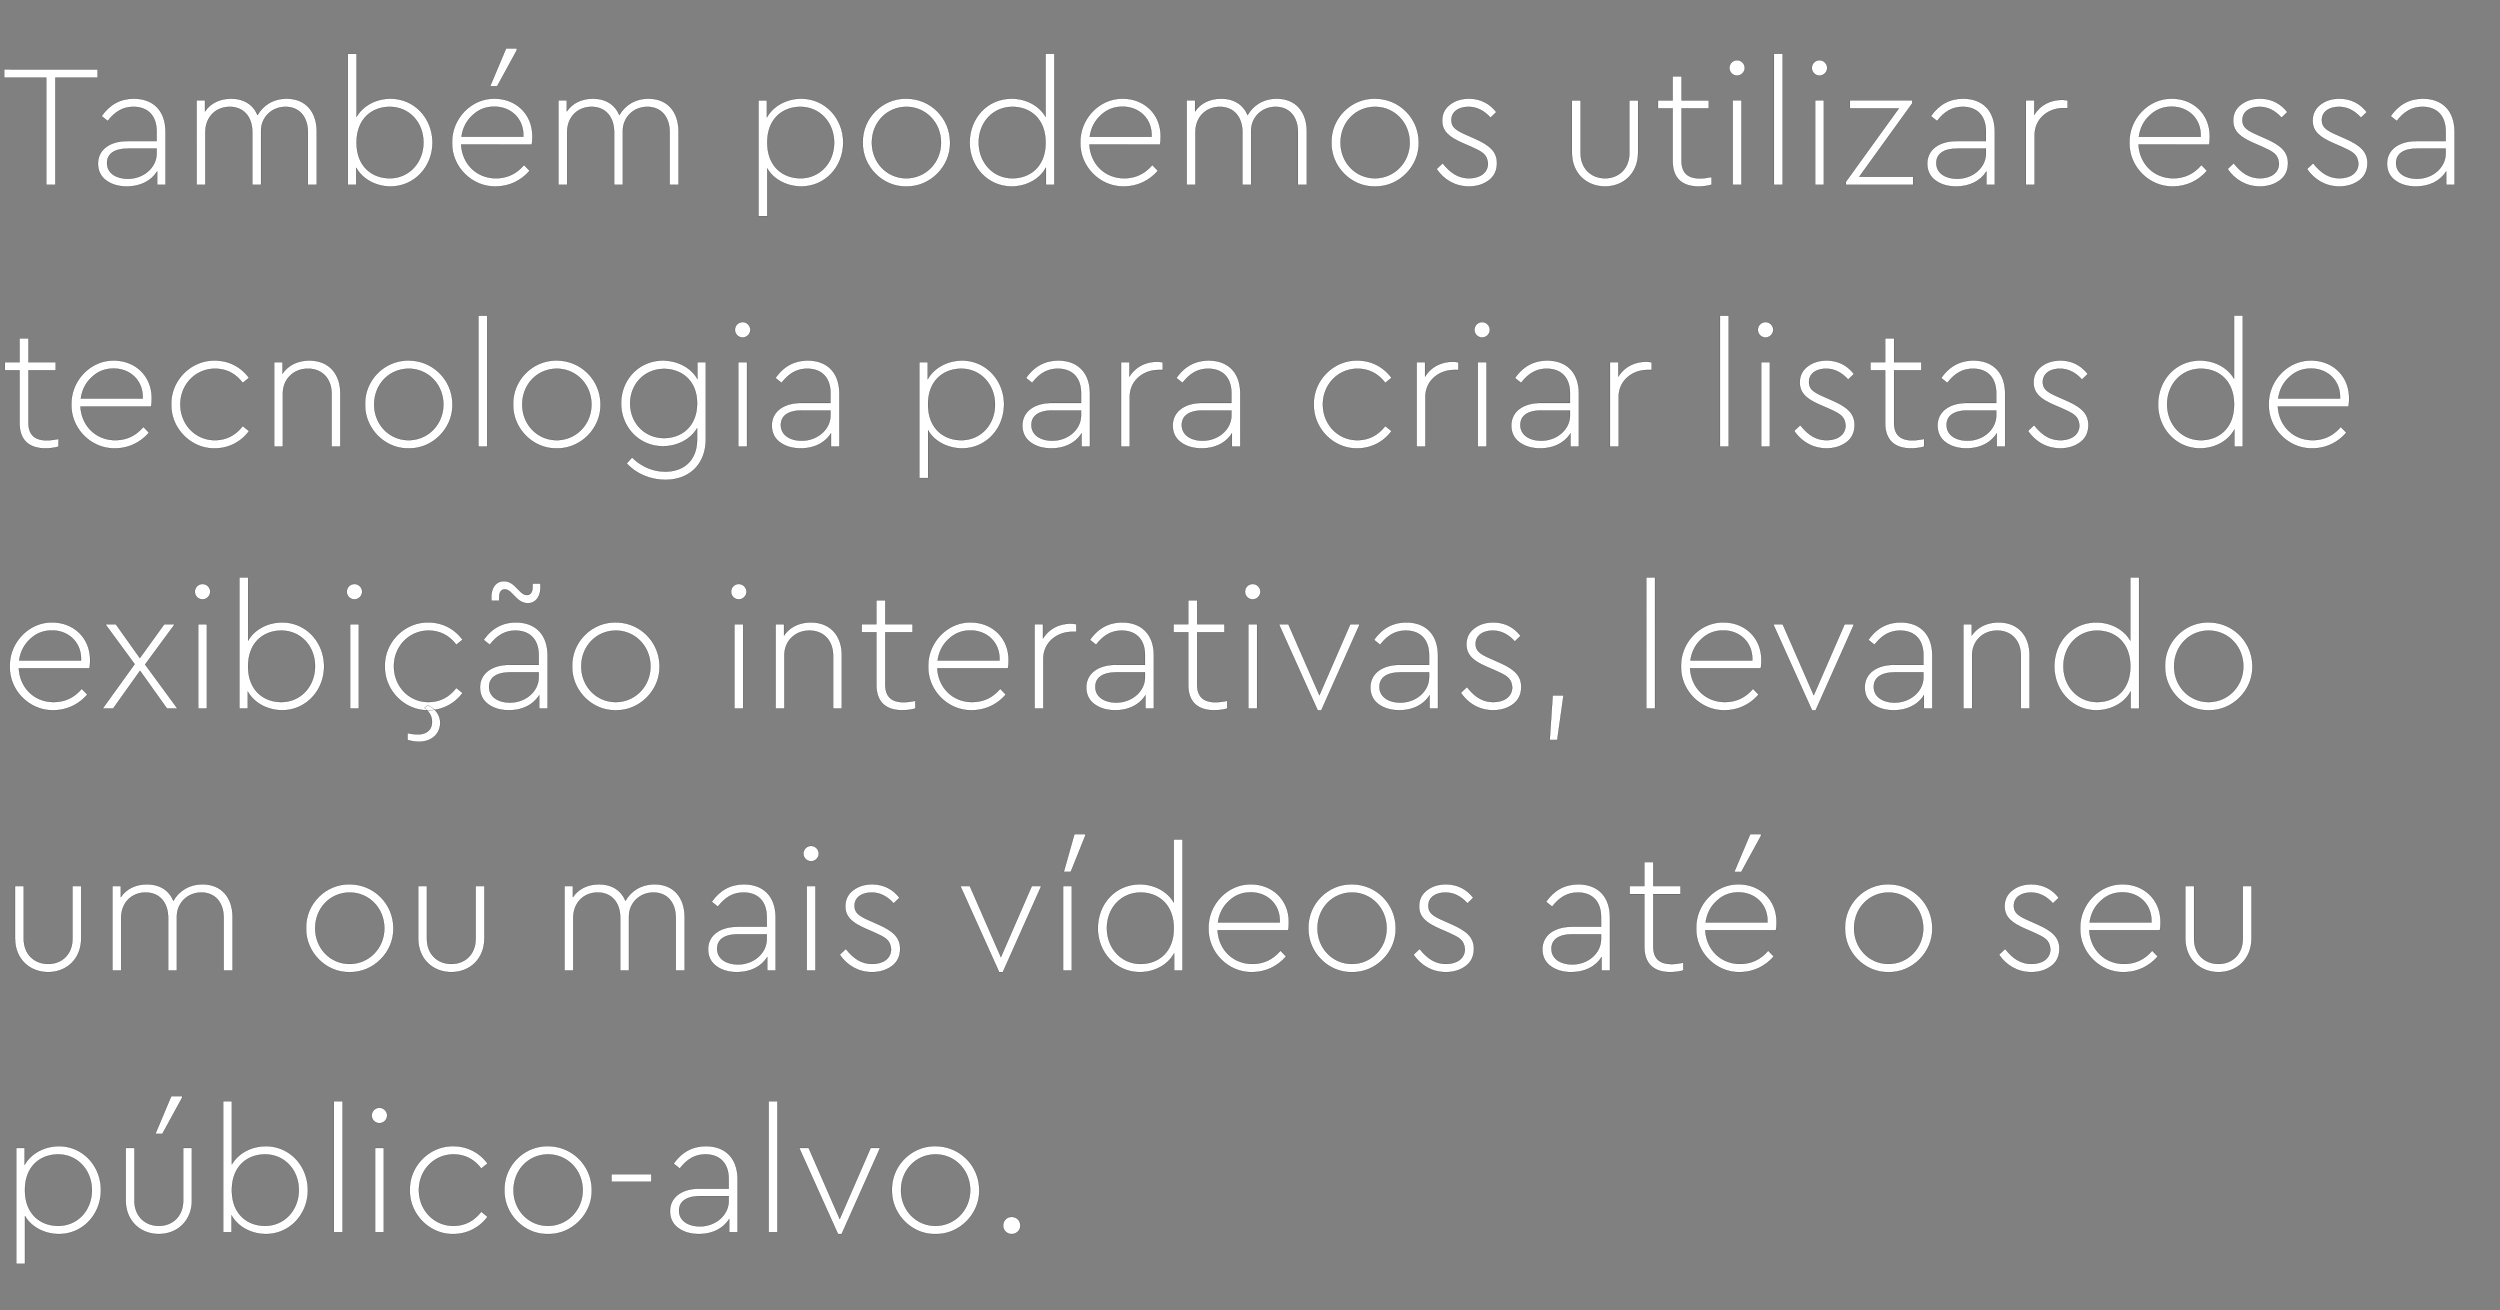 <svg width="375.823" height="197" viewBox="0 0 375.823 197" xmlns="http://www.w3.org/2000/svg"><rect x="0" y="0" width="375.823" height="197" fill="#808080" stroke="none"/><g fill="#fff" stroke="#000"><path d="M6.956 27.77h1.365V11.679h6.353v-1.234H.63v1.234h6.326zM24.885 19.816c0-3.228-1.89-4.987-4.751-4.987-2.022 0-3.623.866-4.857 2.625l.92.735c1.075-1.392 2.257-2.127 3.858-2.127 2.126 0 3.491 1.287 3.491 3.702v1.444h-4.41c-2.651 0-4.41 1.312-4.41 3.386 0 1.076.42 1.942 1.26 2.546.84.604 1.864.893 3.098.893 1.995 0 3.622-.814 4.541-2.258v1.995h1.26zm-1.339 3.229c0 2.179-1.995 3.833-4.331 3.833-1.706 0-3.124-.814-3.124-2.363 0-1.391 1.103-2.179 3.176-2.179h4.28zM47.617 19.764c0-2.966-1.68-4.935-4.514-4.935-2.022 0-3.544.997-4.384 2.467-.657-1.548-2.022-2.467-3.99-2.467-1.68 0-3.072.682-3.912 1.916v-1.654h-1.26V27.77h1.313v-7.901c0-2.205 1.496-3.806 3.675-3.806 2.1 0 3.386 1.522 3.386 3.806v7.901h1.313v-8.111c0-1.969 1.548-3.596 3.675-3.596 2.1 0 3.36 1.522 3.36 3.806v7.901h1.338v-8.006zM65.021 21.444c0-3.701-2.756-6.615-6.3-6.615-2.178 0-4.147 1.05-5.118 2.73V8.083H52.29V27.77h1.26v-2.546c.945 1.706 2.966 2.809 5.171 2.809 3.544 0 6.3-2.94 6.3-6.59zm-1.365-.026c0 3.018-2.152 5.38-5.066 5.38-2.625 0-4.988-1.732-4.988-5.354 0-3.649 2.363-5.382 4.988-5.382 2.914 0 5.066 2.31 5.066 5.355zM79.931 21.733c.079-.29.105-.71.105-1.26 0-3.387-2.546-5.644-5.67-5.644-3.491-.079-6.484 3.018-6.405 6.615-.079 3.596 2.966 6.667 6.563 6.588 2.021 0 3.832-.892 5.092-2.362l-.84-.866c-1.129 1.338-2.546 1.995-4.226 1.995-2.861 0-5.066-2.1-5.224-5.067zM69.38 20.55c.183-1.312.735-2.388 1.653-3.228.92-.867 1.996-1.287 3.282-1.287 2.441 0 4.462 1.759 4.357 4.515zm4.305-7.586h1.05L77.7 7.531v-.236h-1.627zM102.007 19.764c0-2.966-1.68-4.935-4.515-4.935-2.02 0-3.543.997-4.383 2.467-.657-1.548-2.022-2.467-3.99-2.467-1.68 0-3.072.682-3.912 1.916v-1.654h-1.26V27.77h1.313v-7.901c0-2.205 1.496-3.806 3.675-3.806 2.1 0 3.386 1.522 3.386 3.806v7.901h1.313v-8.111c0-1.969 1.548-3.596 3.675-3.596 2.1 0 3.36 1.522 3.36 3.806v7.901h1.338v-8.006zM126.761 21.418c0-3.65-2.756-6.59-6.3-6.59-2.205 0-4.226 1.103-5.171 2.81V15.09h-1.26v17.404h1.312v-7.166c.972 1.68 2.993 2.703 5.12 2.703 3.543 0 6.3-2.913 6.3-6.615zm-1.365.026c0 3.045-2.152 5.355-5.066 5.355-2.625 0-4.987-1.733-4.987-5.381 0-3.623 2.362-5.355 4.987-5.355 2.914 0 5.066 2.362 5.066 5.38zM129.701 21.418c-.079 3.596 2.966 6.693 6.536 6.615 3.597.078 6.668-3.02 6.59-6.616 0-3.648-2.94-6.588-6.563-6.588-3.597-.079-6.642 2.94-6.563 6.588zm11.76.026c0 2.992-2.31 5.355-5.224 5.355-2.913 0-5.17-2.363-5.17-5.355 0-3.045 2.257-5.381 5.197-5.381 2.887 0 5.197 2.336 5.197 5.38zM157.185 8.082v9.477c-.971-1.68-2.94-2.73-5.119-2.73-3.622 0-6.3 2.913-6.3 6.615 0 3.648 2.756 6.588 6.3 6.588 2.205 0 4.226-1.076 5.171-2.835v2.573h1.26V8.082zm0 13.362c0 3.622-2.363 5.355-4.988 5.355-2.913 0-5.066-2.363-5.066-5.381 0-3.045 2.153-5.355 5.066-5.355 2.625 0 4.988 1.732 4.988 5.38zM174.379 21.733c.078-.29.105-.71.105-1.26 0-3.387-2.547-5.644-5.67-5.644-3.492-.079-6.484 3.018-6.405 6.615-.079 3.596 2.966 6.667 6.562 6.588 2.021 0 3.833-.892 5.093-2.362l-.84-.866c-1.129 1.338-2.547 1.995-4.227 1.995-2.86 0-5.066-2.1-5.223-5.067zm-10.553-1.182c.184-1.312.735-2.388 1.654-3.228.919-.867 1.995-1.287 3.281-1.287 2.441 0 4.463 1.759 4.358 4.515zM196.455 19.764c0-2.966-1.68-4.935-4.515-4.935-2.021 0-3.544.997-4.384 2.467-.656-1.548-2.021-2.467-3.99-2.467-1.68 0-3.071.682-3.911 1.916v-1.654h-1.26V27.77h1.312v-7.901c0-2.205 1.497-3.806 3.675-3.806 2.1 0 3.387 1.522 3.387 3.806v7.901h1.312v-8.111c0-1.969 1.549-3.596 3.675-3.596 2.1 0 3.36 1.522 3.36 3.806v7.901h1.339v-8.006zM200.156 21.418c-.079 3.596 2.966 6.693 6.536 6.615 3.597.078 6.668-3.02 6.59-6.616 0-3.648-2.94-6.588-6.563-6.588-3.597-.079-6.642 2.94-6.563 6.588zm11.76.026c0 2.992-2.31 5.355-5.224 5.355-2.913 0-5.17-2.363-5.17-5.355 0-3.045 2.257-5.381 5.197-5.381 2.887 0 5.197 2.336 5.197 5.38zM215.959 25.407c1.076 1.575 2.756 2.625 4.856 2.625 1.181 0 2.179-.315 2.992-.918.814-.604 1.234-1.47 1.234-2.599 0-1.759-1.155-2.704-3.281-3.649l-1.181-.525c-1.707-.735-2.389-1.207-2.389-2.283 0-1.287 1.102-1.995 2.572-1.995 1.234 0 2.337.55 3.308 1.627l.866-.84c-.945-1.234-2.336-2.021-4.095-2.021-1.129 0-2.074.289-2.861.892-.788.604-1.181 1.392-1.181 2.415 0 1.654 1.128 2.52 3.123 3.387l1.155.498c1.785.814 2.468 1.155 2.6 2.547 0 1.443-1.235 2.23-2.836 2.23-1.601 0-2.809-.787-3.964-2.257l-.918.867zM236.302 22.966c0 3.071 2.18 5.066 4.988 5.066 2.782 0 4.961-1.995 4.961-5.066v-7.875h-1.312v7.928c0 2.31-1.575 3.78-3.649 3.78-2.1 0-3.675-1.47-3.675-3.78V15.09h-1.313v7.875zM257.302 26.615c-.656.131-1.26.21-1.758.21-1.707 0-2.757-.735-2.757-2.651v-7.875h4.095V15.09h-4.095v-3.596h-1.338v3.596h-2.205V16.3h2.205v7.927c0 2.625 1.496 3.806 3.885 3.806.656 0 1.312-.078 1.968-.262v-1.155zM260.479 27.77h1.312V15.091h-1.312zm-.499-17.561c0 .63.499 1.155 1.155 1.155.63 0 1.155-.525 1.155-1.155s-.525-1.155-1.155-1.155c-.656 0-1.155.525-1.155 1.155zM266.674 27.77h1.312V8.082h-1.312zM272.869 27.77h1.312V15.091h-1.312zm-.499-17.561c0 .63.499 1.155 1.155 1.155.63 0 1.155-.525 1.155-1.155s-.525-1.155-1.155-1.155c-.656 0-1.155.525-1.155 1.155zM279.51 26.563l7.954-11.025v-.447h-9.372V16.3h7.35l-7.953 11.025v.446h10.106v-1.207zM299.88 19.816c0-3.228-1.89-4.987-4.751-4.987-2.022 0-3.623.866-4.857 2.625l.92.735c1.075-1.392 2.257-2.127 3.858-2.127 2.126 0 3.491 1.287 3.491 3.702v1.444h-4.41c-2.651 0-4.41 1.312-4.41 3.386 0 1.076.42 1.942 1.26 2.546.84.604 1.864.893 3.098.893 1.995 0 3.622-.814 4.541-2.258v1.995h1.26zm-1.339 3.229c0 2.179-1.995 3.833-4.331 3.833-1.706 0-3.124-.814-3.124-2.363 0-1.391 1.103-2.179 3.176-2.179h4.28zM310.826 15.091c-.131 0-.472-.078-.814-.078-1.758 0-3.28.76-4.2 2.23v-2.152h-1.26V27.77h1.313v-7.455c0-2.546 2.126-4.069 4.305-4.069h.656v-1.155zM332.089 21.733c.078-.29.105-.71.105-1.26 0-3.387-2.547-5.644-5.67-5.644-3.492-.079-6.484 3.018-6.405 6.615-.079 3.596 2.966 6.667 6.562 6.588 2.021 0 3.833-.892 5.093-2.362l-.84-.866c-1.129 1.338-2.547 1.995-4.227 1.995-2.86 0-5.066-2.1-5.223-5.067zm-10.553-1.182c.184-1.312.735-2.388 1.654-3.228.919-.867 1.995-1.287 3.281-1.287 2.441 0 4.463 1.759 4.358 4.515zM334.871 25.407c1.076 1.575 2.756 2.625 4.856 2.625 1.182 0 2.18-.315 2.993-.918.814-.604 1.234-1.47 1.234-2.599 0-1.759-1.155-2.704-3.282-3.649l-1.18-.525c-1.707-.735-2.39-1.207-2.39-2.283 0-1.287 1.103-1.995 2.573-1.995 1.234 0 2.336.55 3.307 1.627l.867-.84c-.945-1.234-2.337-2.021-4.095-2.021-1.129 0-2.074.289-2.862.892-.787.604-1.18 1.392-1.18 2.415 0 1.654 1.128 2.52 3.123 3.387l1.155.498c1.785.814 2.467 1.155 2.599 2.547 0 1.443-1.234 2.23-2.835 2.23-1.602 0-2.809-.787-3.964-2.257l-.919.867zM346.815 25.407c1.076 1.575 2.756 2.625 4.856 2.625 1.181 0 2.179-.315 2.993-.918.813-.604 1.233-1.47 1.233-2.599 0-1.759-1.155-2.704-3.28-3.649l-1.182-.525c-1.706-.735-2.389-1.207-2.389-2.283 0-1.287 1.103-1.995 2.573-1.995 1.233 0 2.336.55 3.307 1.627l.866-.84c-.945-1.234-2.336-2.021-4.095-2.021-1.128 0-2.073.289-2.86.892-.788.604-1.182 1.392-1.182 2.415 0 1.654 1.129 2.52 3.124 3.387l1.155.498c1.785.814 2.467 1.155 2.598 2.547 0 1.443-1.233 2.23-2.835 2.23-1.6 0-2.808-.787-3.963-2.257l-.919.867zM368.996 19.816c0-3.228-1.89-4.987-4.751-4.987-2.021 0-3.623.866-4.856 2.625l.918.735c1.077-1.392 2.258-2.127 3.86-2.127 2.125 0 3.49 1.287 3.49 3.702v1.444h-4.41c-2.65 0-4.41 1.312-4.41 3.386 0 1.076.42 1.942 1.26 2.546.84.604 1.864.893 3.098.893 1.995 0 3.622-.814 4.541-2.258v1.995h1.26zm-1.339 3.229c0 2.179-1.995 3.833-4.33 3.833-1.707 0-3.125-.814-3.125-2.363 0-1.391 1.103-2.179 3.177-2.179h4.278z" stroke-width=".026"/></g><g fill="#fff" stroke="#000"><path d="M8.794 65.985c-.657.131-1.26.21-1.759.21-1.706 0-2.756-.735-2.756-2.651v-7.875h4.095V54.46H4.279v-3.596H2.94v3.596H.735v1.208H2.94v7.927c0 2.625 1.496 3.807 3.885 3.807.656 0 1.312-.08 1.969-.263v-1.155zM22.706 61.102c.079-.288.105-.708.105-1.26 0-3.386-2.546-5.643-5.67-5.643-3.491-.079-6.483 3.019-6.405 6.615-.079 3.596 2.966 6.667 6.563 6.589 2.021 0 3.832-.893 5.092-2.363l-.84-.866c-1.128 1.339-2.546 1.995-4.226 1.995-2.861 0-5.066-2.1-5.224-5.066zm-10.552-1.18c.183-1.313.735-2.39 1.653-3.23.92-.866 1.995-1.286 3.282-1.286 2.441 0 4.462 1.759 4.357 4.515zM25.751 60.788c-.079 3.596 2.966 6.693 6.536 6.615a6.316 6.316 0 005.146-2.6l-.945-.76c-1.103 1.417-2.494 2.126-4.2 2.126-2.914 0-5.172-2.363-5.172-5.381 0-2.967 2.258-5.355 5.198-5.355 1.706 0 3.097.708 4.173 2.126l.945-.761c-1.18-1.602-2.992-2.6-5.118-2.6-3.597-.078-6.642 2.993-6.563 6.59zM51.161 59.134c0-2.94-1.732-4.935-4.646-4.935-1.759 0-3.176.708-4.042 1.968v-1.706h-1.26V67.14h1.312v-7.927c0-1.077.341-1.996 1.05-2.704.709-.709 1.627-1.077 2.73-1.077 2.179 0 3.544 1.55 3.544 3.78v7.928h1.312v-8.006zM54.889 60.788c-.079 3.596 2.966 6.693 6.536 6.615 3.596.078 6.668-3.02 6.589-6.616 0-3.648-2.94-6.588-6.563-6.588-3.596-.079-6.641 2.94-6.562 6.589zm11.76.026c0 2.992-2.31 5.355-5.224 5.355s-5.171-2.363-5.171-5.355c0-3.045 2.257-5.381 5.197-5.381 2.888 0 5.198 2.336 5.198 5.38zM71.925 67.14h1.313V47.452h-1.313zM77.149 60.788c-.079 3.596 2.966 6.693 6.536 6.615 3.596.078 6.667-3.02 6.589-6.616 0-3.648-2.94-6.588-6.563-6.588-3.596-.079-6.641 2.94-6.562 6.589zm11.76.026c0 2.992-2.31 5.355-5.224 5.355s-5.171-2.363-5.171-5.355c0-3.045 2.257-5.381 5.197-5.381 2.888 0 5.198 2.336 5.198 5.38zM104.842 54.461v2.52c-.945-1.706-2.992-2.782-5.197-2.782-3.544 0-6.274 2.835-6.274 6.431s2.73 6.457 6.274 6.457c2.179 0 4.174-1.05 5.145-2.703v1.68c0 3.071-1.916 4.83-4.778 4.83-1.968 0-3.7-.84-4.987-2.126l-.814.892c1.339 1.47 3.439 2.468 5.828 2.468 3.57 0 6.063-2.31 6.063-6.117v-11.55zm-.052 6.169c0 3.491-2.363 5.224-4.961 5.224-2.94 0-5.093-2.284-5.093-5.198 0-2.913 2.153-5.197 5.093-5.197 2.546 0 4.961 1.68 4.961 5.171zM110.985 67.14h1.312V54.461h-1.312zm-.499-17.561c0 .63.499 1.155 1.155 1.155.63 0 1.155-.525 1.155-1.155s-.525-1.155-1.155-1.155c-.656 0-1.155.525-1.155 1.155zM126.184 59.186c0-3.228-1.89-4.987-4.752-4.987-2.02 0-3.622.866-4.856 2.625l.919.735c1.076-1.391 2.257-2.126 3.859-2.126 2.126 0 3.491 1.286 3.491 3.7v1.445h-4.41c-2.651 0-4.41 1.312-4.41 3.386 0 1.076.42 1.942 1.26 2.546.84.604 1.864.892 3.097.892 1.995 0 3.623-.813 4.542-2.257v1.995h1.26zm-1.339 3.229c0 2.179-1.995 3.833-4.331 3.833-1.707 0-3.124-.814-3.124-2.363 0-1.391 1.102-2.179 3.176-2.179h4.279zM150.938 60.788c0-3.65-2.757-6.59-6.3-6.59-2.206 0-4.227 1.103-5.172 2.81V54.46h-1.26v17.404h1.313v-7.166c.971 1.68 2.992 2.704 5.119 2.704 3.543 0 6.3-2.914 6.3-6.616zm-1.365.026c0 3.045-2.153 5.355-5.067 5.355-2.625 0-4.987-1.733-4.987-5.381 0-3.623 2.362-5.355 4.987-5.355 2.914 0 5.066 2.362 5.066 5.38zM163.852 59.186c0-3.228-1.89-4.987-4.75-4.987-2.022 0-3.623.866-4.857 2.625l.919.735c1.076-1.391 2.257-2.126 3.858-2.126 2.127 0 3.492 1.286 3.492 3.7v1.445h-4.41c-2.652 0-4.41 1.312-4.41 3.386 0 1.076.42 1.942 1.26 2.546.84.604 1.863.892 3.097.892 1.995 0 3.623-.813 4.541-2.257v1.995h1.26zm-1.338 3.229c0 2.179-1.995 3.833-4.332 3.833-1.706 0-3.123-.814-3.123-2.363 0-1.391 1.102-2.179 3.176-2.179h4.279zM174.799 54.461c-.132 0-.473-.078-.814-.078-1.759 0-3.281.76-4.2 2.23v-2.152h-1.26V67.14h1.313v-7.455c0-2.546 2.126-4.069 4.305-4.069h.656v-1.155zM186.454 59.186c0-3.228-1.89-4.987-4.752-4.987-2.02 0-3.622.866-4.856 2.625l.919.735c1.076-1.391 2.257-2.126 3.859-2.126 2.126 0 3.491 1.286 3.491 3.7v1.445h-4.41c-2.651 0-4.41 1.312-4.41 3.386 0 1.076.42 1.942 1.26 2.546.84.604 1.864.892 3.097.892 1.995 0 3.623-.813 4.542-2.257v1.995h1.26zm-1.339 3.229c0 2.179-1.995 3.833-4.331 3.833-1.707 0-3.124-.814-3.124-2.363 0-1.391 1.102-2.179 3.176-2.179h4.279zM197.505 60.788c-.079 3.596 2.966 6.693 6.536 6.615a6.316 6.316 0 005.145-2.6l-.945-.76c-1.102 1.417-2.494 2.126-4.2 2.126-2.913 0-5.171-2.363-5.171-5.381 0-2.967 2.258-5.355 5.198-5.355 1.706 0 3.097.708 4.173 2.126l.945-.761c-1.181-1.602-2.992-2.6-5.118-2.6-3.597-.078-6.642 2.993-6.563 6.59zM219.24 54.461c-.131 0-.472-.078-.814-.078-1.758 0-3.281.76-4.2 2.23v-2.152h-1.26V67.14h1.313v-7.455c0-2.546 2.126-4.069 4.305-4.069h.656v-1.155zM222.154 67.14h1.312V54.461h-1.312zm-.499-17.561c0 .63.499 1.155 1.155 1.155.63 0 1.155-.525 1.155-1.155s-.525-1.155-1.155-1.155c-.656 0-1.155.525-1.155 1.155zM237.352 59.186c0-3.228-1.89-4.987-4.75-4.987-2.022 0-3.623.866-4.857 2.625l.919.735c1.076-1.391 2.257-2.126 3.859-2.126 2.126 0 3.49 1.286 3.49 3.7v1.445h-4.41c-2.65 0-4.41 1.312-4.41 3.386 0 1.076.42 1.942 1.26 2.546.84.604 1.864.892 3.098.892 1.995 0 3.623-.813 4.541-2.257v1.995h1.26zm-1.338 3.229c0 2.179-1.995 3.833-4.332 3.833-1.706 0-3.123-.814-3.123-2.363 0-1.391 1.102-2.179 3.176-2.179h4.279zM248.299 54.461c-.131 0-.473-.078-.814-.078-1.759 0-3.281.76-4.2 2.23v-2.152h-1.26V67.14h1.313v-7.455c0-2.546 2.126-4.069 4.305-4.069h.656v-1.155zM258.563 67.14h1.312V47.452h-1.312zM264.758 67.14h1.312V54.461h-1.312zm-.5-17.561c0 .63.5 1.155 1.156 1.155.63 0 1.155-.525 1.155-1.155s-.525-1.155-1.155-1.155c-.656 0-1.155.525-1.155 1.155zM269.719 64.778c1.076 1.574 2.756 2.624 4.856 2.624 1.181 0 2.179-.314 2.992-.918.814-.604 1.234-1.47 1.234-2.599 0-1.759-1.155-2.704-3.281-3.649l-1.181-.525c-1.706-.735-2.389-1.207-2.389-2.283 0-1.287 1.103-1.995 2.572-1.995 1.234 0 2.337.55 3.308 1.627l.866-.84c-.945-1.234-2.336-2.021-4.095-2.021-1.129 0-2.074.288-2.861.892-.788.604-1.181 1.391-1.181 2.415 0 1.654 1.128 2.52 3.123 3.386l1.155.5c1.785.813 2.468 1.154 2.6 2.545 0 1.444-1.235 2.232-2.836 2.232-1.601 0-2.809-.788-3.964-2.258l-.918.866zM289.249 65.985c-.656.131-1.26.21-1.759.21-1.706 0-2.756-.735-2.756-2.651v-7.875h4.095V54.46h-4.095v-3.596h-1.339v3.596h-2.205v1.208h2.205v7.927c0 2.625 1.496 3.807 3.885 3.807.656 0 1.313-.08 1.969-.263v-1.155zM301.429 59.186c0-3.228-1.89-4.987-4.751-4.987-2.022 0-3.623.866-4.857 2.625l.919.735c1.076-1.391 2.257-2.126 3.859-2.126 2.126 0 3.491 1.286 3.491 3.7v1.445h-4.41c-2.651 0-4.41 1.312-4.41 3.386 0 1.076.42 1.942 1.26 2.546.84.604 1.864.892 3.097.892 1.995 0 3.623-.813 4.542-2.257v1.995h1.26zm-1.339 3.229c0 2.179-1.995 3.833-4.331 3.833-1.706 0-3.124-.814-3.124-2.363 0-1.391 1.103-2.179 3.176-2.179h4.279zM304.868 64.778c1.076 1.574 2.756 2.624 4.856 2.624 1.181 0 2.179-.314 2.992-.918.814-.604 1.234-1.47 1.234-2.599 0-1.759-1.155-2.704-3.281-3.649l-1.181-.525c-1.707-.735-2.39-1.207-2.39-2.283 0-1.287 1.103-1.995 2.573-1.995 1.234 0 2.336.55 3.308 1.627l.866-.84c-.945-1.234-2.336-2.021-4.095-2.021-1.129 0-2.074.288-2.861.892-.788.604-1.182 1.391-1.182 2.415 0 1.654 1.13 2.52 3.124 3.386l1.155.5c1.785.813 2.468 1.154 2.599 2.545 0 1.444-1.234 2.232-2.835 2.232s-2.809-.788-3.964-2.258l-.919.866zM335.843 47.453v9.476c-.972-1.68-2.94-2.73-5.12-2.73-3.622 0-6.3 2.914-6.3 6.615 0 3.649 2.757 6.589 6.3 6.589 2.206 0 4.227-1.077 5.172-2.836v2.573h1.26V47.453zm0 13.36c0 3.623-2.363 5.356-4.988 5.356-2.914 0-5.066-2.363-5.066-5.381 0-3.045 2.152-5.355 5.066-5.355 2.625 0 4.988 1.732 4.988 5.38zM353.036 61.102c.079-.288.105-.708.105-1.26 0-3.386-2.546-5.643-5.67-5.643-3.491-.079-6.483 3.019-6.405 6.615-.078 3.596 2.967 6.667 6.563 6.589 2.021 0 3.832-.893 5.092-2.363l-.84-.866c-1.128 1.339-2.546 1.995-4.226 1.995-2.861 0-5.066-2.1-5.224-5.066zm-10.552-1.18c.184-1.313.735-2.39 1.654-3.23.918-.866 1.995-1.286 3.28-1.286 2.442 0 4.463 1.759 4.358 4.515z" stroke-width=".026"/></g><g fill="#fff" stroke="#000"><path d="M13.44 100.472c.079-.288.105-.708.105-1.26 0-3.386-2.546-5.643-5.67-5.643-3.491-.079-6.484 3.018-6.405 6.615-.079 3.596 2.966 6.667 6.563 6.588 2.02 0 3.832-.892 5.092-2.362l-.84-.866c-1.129 1.339-2.546 1.995-4.226 1.995-2.861 0-5.066-2.1-5.224-5.066zm-10.553-1.18c.184-1.313.735-2.39 1.654-3.23.919-.866 1.995-1.286 3.281-1.286 2.442 0 4.463 1.759 4.358 4.515zM26.67 106.51l-4.856-6.615 4.462-6.064h-1.575l-3.675 5.093-3.622-5.093h-1.575l4.41 6.011-4.804 6.668h1.575l4.042-5.67 4.043 5.67zM29.794 106.51h1.312V93.831h-1.312zm-.499-17.561c0 .63.499 1.155 1.155 1.155.63 0 1.155-.525 1.155-1.155s-.525-1.155-1.155-1.155c-.656 0-1.155.525-1.155 1.155zM48.72 100.184c0-3.702-2.756-6.615-6.3-6.615-2.179 0-4.147 1.05-5.119 2.73v-9.477H35.99v19.688h1.26v-2.546c.945 1.706 2.966 2.808 5.171 2.808 3.544 0 6.3-2.94 6.3-6.588zm-1.365-.027c0 3.02-2.152 5.382-5.066 5.382-2.625 0-4.988-1.733-4.988-5.355 0-3.649 2.363-5.382 4.988-5.382 2.913 0 5.066 2.31 5.066 5.355zM52.631 106.51h1.313V93.831H52.63zm-.499-17.561c0 .63.5 1.155 1.155 1.155.63 0 1.155-.525 1.155-1.155s-.525-1.155-1.155-1.155c-.656 0-1.155.525-1.155 1.155zM57.855 100.157c-.079 3.597 2.966 6.694 6.536 6.615a6.316 6.316 0 005.145-2.598l-.945-.762c-1.102 1.418-2.493 2.127-4.2 2.127-2.914 0-5.171-2.363-5.171-5.382 0-2.966 2.257-5.355 5.197-5.355 1.707 0 3.098.71 4.174 2.127l.945-.762c-1.181-1.6-2.992-2.598-5.119-2.598-3.596-.079-6.64 2.992-6.562 6.588zm3.413 11.078a6.084 6.084 0 001.758.262c1.916 0 3.15-1.233 3.15-2.835 0-1.18-.735-2.126-1.864-2.65l-.498.393c.708.604 1.128 1.234 1.128 2.1 0 1.26-.866 1.89-2.1 1.89a6.76 6.76 0 01-1.575-.184zM82.32 98.556c0-3.229-1.89-4.987-4.751-4.987-2.022 0-3.623.866-4.857 2.625l.92.735c1.075-1.392 2.257-2.127 3.858-2.127 2.126 0 3.491 1.287 3.491 3.702v1.443h-4.41c-2.651 0-4.41 1.313-4.41 3.387 0 1.076.42 1.942 1.26 2.546.84.604 1.864.892 3.098.892 1.995 0 3.622-.813 4.541-2.257v1.995h1.26zm-1.339 3.229c0 2.179-1.995 3.833-4.331 3.833-1.706 0-3.124-.814-3.124-2.363 0-1.391 1.103-2.179 3.176-2.179h4.28zm-3.334-11.891c.525.525 1.103.787 1.707.787 1.233 0 1.89-1.076 1.89-2.362 0-.263 0-.447-.027-.578h-1.155v.499c0 .709-.288 1.208-.84 1.208-.393 0-.682-.184-1.128-.63l-.657-.657c-.525-.525-1.076-.787-1.68-.787-1.233 0-1.89 1.024-1.89 2.362 0 .236 0 .446.027.578h1.155v-.525c0-.709.262-1.182.813-1.182.42 0 .683.184 1.13.63zM86.021 100.157c-.079 3.597 2.966 6.694 6.536 6.615 3.597.08 6.668-3.018 6.59-6.615 0-3.648-2.94-6.588-6.563-6.588-3.597-.079-6.642 2.94-6.563 6.588zm11.76.027c0 2.992-2.31 5.355-5.224 5.355-2.913 0-5.17-2.363-5.17-5.355 0-3.045 2.257-5.382 5.197-5.382 2.887 0 5.197 2.337 5.197 5.382zM110.407 106.51h1.313V93.831h-1.313zm-.498-17.561c0 .63.498 1.155 1.155 1.155.63 0 1.155-.525 1.155-1.155s-.525-1.155-1.155-1.155c-.657 0-1.155.525-1.155 1.155zM126.551 98.504c0-2.94-1.732-4.935-4.646-4.935-1.759 0-3.176.708-4.043 1.968v-1.706h-1.26v12.679h1.313v-7.928c0-1.076.341-1.994 1.05-2.703.709-.709 1.627-1.077 2.73-1.077 2.179 0 3.544 1.55 3.544 3.78v7.928h1.312v-8.006zM137.602 105.355c-.656.131-1.26.21-1.758.21-1.707 0-2.757-.735-2.757-2.651v-7.875h4.095V93.83h-4.095v-3.596h-1.338v3.596h-2.205v1.208h2.205v7.927c0 2.625 1.496 3.806 3.885 3.806.656 0 1.312-.078 1.968-.262v-1.155zM151.515 100.472c.079-.288.105-.708.105-1.26 0-3.386-2.546-5.643-5.67-5.643-3.491-.079-6.484 3.018-6.405 6.615-.079 3.596 2.966 6.667 6.563 6.588 2.02 0 3.832-.892 5.092-2.362l-.84-.866c-1.129 1.339-2.546 1.995-4.226 1.995-2.861 0-5.066-2.1-5.224-5.066zm-10.553-1.18c.184-1.313.735-2.39 1.654-3.23.919-.866 1.995-1.286 3.281-1.286 2.442 0 4.463 1.759 4.358 4.515zM161.805 93.831c-.131 0-.473-.079-.814-.079-1.759 0-3.281.762-4.2 2.232V93.83h-1.26v12.679h1.313v-7.455c0-2.546 2.126-4.069 4.305-4.069h.656v-1.155zM173.46 98.556c0-3.229-1.89-4.987-4.751-4.987-2.022 0-3.623.866-4.857 2.625l.92.735c1.075-1.392 2.257-2.127 3.858-2.127 2.126 0 3.491 1.287 3.491 3.702v1.443h-4.41c-2.651 0-4.41 1.313-4.41 3.387 0 1.076.42 1.942 1.26 2.546.84.604 1.864.892 3.098.892 1.995 0 3.622-.813 4.541-2.257v1.995h1.26zm-1.339 3.229c0 2.179-1.995 3.833-4.331 3.833-1.706 0-3.124-.814-3.124-2.363 0-1.391 1.103-2.179 3.176-2.179h4.28zM184.485 105.355c-.656.131-1.26.21-1.759.21-1.706 0-2.756-.735-2.756-2.651v-7.875h4.095V93.83h-4.095v-3.596h-1.339v3.596h-2.205v1.208h2.205v7.927c0 2.625 1.496 3.806 3.885 3.806.656 0 1.313-.078 1.969-.262v-1.155zM187.661 106.51h1.313V93.831h-1.313zm-.499-17.561c0 .63.5 1.155 1.155 1.155.63 0 1.155-.525 1.155-1.155s-.525-1.155-1.155-1.155c-.656 0-1.155.525-1.155 1.155zM202.991 93.831l-4.646 10.684-4.673-10.684h-1.417l5.827 12.941h.552l5.775-12.94zM216.169 98.556c0-3.229-1.89-4.987-4.752-4.987-2.02 0-3.622.866-4.856 2.625l.919.735c1.076-1.392 2.257-2.127 3.859-2.127 2.126 0 3.491 1.287 3.491 3.702v1.443h-4.41c-2.651 0-4.41 1.313-4.41 3.387 0 1.076.42 1.942 1.26 2.546.84.604 1.864.892 3.097.892 1.995 0 3.623-.813 4.542-2.257v1.995h1.26zm-1.339 3.229c0 2.179-1.995 3.833-4.331 3.833-1.707 0-3.124-.814-3.124-2.363 0-1.391 1.102-2.179 3.176-2.179h4.279zM219.608 104.147c1.076 1.575 2.756 2.625 4.856 2.625 1.181 0 2.179-.315 2.992-.918.814-.604 1.234-1.47 1.234-2.599 0-1.759-1.155-2.704-3.281-3.649l-1.181-.525c-1.707-.735-2.39-1.207-2.39-2.284 0-1.286 1.103-1.995 2.573-1.995 1.234 0 2.336.552 3.308 1.628l.866-.84c-.945-1.234-2.336-2.021-4.095-2.021-1.129 0-2.074.288-2.861.892-.788.604-1.181 1.391-1.181 2.415 0 1.654 1.128 2.52 3.123 3.386l1.155.5c1.785.813 2.468 1.154 2.599 2.545 0 1.444-1.234 2.232-2.835 2.232s-2.809-.788-3.964-2.258l-.919.866zM232.969 111.235h1.129l.944-6.694h-1.627zM247.485 106.51h1.312V86.822h-1.312zM264.679 100.472c.079-.288.105-.708.105-1.26 0-3.386-2.546-5.643-5.67-5.643-3.491-.079-6.484 3.018-6.405 6.615-.079 3.596 2.966 6.667 6.562 6.588 2.021 0 3.833-.892 5.093-2.362l-.84-.866c-1.129 1.339-2.546 1.995-4.226 1.995-2.862 0-5.067-2.1-5.224-5.066zm-10.553-1.18c.184-1.313.735-2.39 1.654-3.23.919-.866 1.995-1.286 3.281-1.286 2.441 0 4.463 1.759 4.358 4.515zM277.305 93.831l-4.646 10.684-4.673-10.684h-1.417l5.827 12.941h.551l5.775-12.94zM290.482 98.556c0-3.229-1.89-4.987-4.75-4.987-2.022 0-3.623.866-4.857 2.625l.919.735c1.076-1.392 2.257-2.127 3.858-2.127 2.127 0 3.492 1.287 3.492 3.702v1.443h-4.41c-2.652 0-4.41 1.313-4.41 3.387 0 1.076.42 1.942 1.26 2.546.84.604 1.863.892 3.097.892 1.995 0 3.623-.813 4.541-2.257v1.995h1.26zm-1.338 3.229c0 2.179-1.995 3.833-4.332 3.833-1.706 0-3.123-.814-3.123-2.363 0-1.391 1.102-2.179 3.176-2.179h4.279zM305.104 98.504c0-2.94-1.733-4.935-4.647-4.935-1.758 0-3.176.708-4.042 1.968v-1.706h-1.26v12.679h1.312v-7.928c0-1.076.342-1.994 1.05-2.703.71-.709 1.628-1.077 2.73-1.077 2.18 0 3.544 1.55 3.544 3.78v7.928h1.313v-8.006zM320.25 86.822V96.3c-.971-1.68-2.94-2.73-5.119-2.73-3.622 0-6.3 2.913-6.3 6.615 0 3.648 2.756 6.588 6.3 6.588 2.205 0 4.226-1.076 5.171-2.835v2.573h1.26V86.822zm0 13.362c0 3.622-2.363 5.355-4.988 5.355-2.913 0-5.066-2.363-5.066-5.382 0-3.044 2.153-5.354 5.066-5.354 2.625 0 4.988 1.732 4.988 5.38zM325.474 100.157c-.079 3.597 2.966 6.694 6.536 6.615 3.596.08 6.667-3.018 6.589-6.615 0-3.648-2.94-6.588-6.563-6.588-3.596-.079-6.641 2.94-6.562 6.588zm11.76.027c0 2.992-2.31 5.355-5.224 5.355s-5.171-2.363-5.171-5.355c0-3.045 2.257-5.382 5.197-5.382 2.888 0 5.198 2.337 5.198 5.382z" stroke-width=".026"/></g><g fill="#fff" stroke="#000"><path d="M2.257 141.076c0 3.071 2.18 5.066 4.988 5.066 2.782 0 4.961-1.995 4.961-5.066v-7.875h-1.312v7.928c0 2.31-1.575 3.78-3.649 3.78-2.1 0-3.675-1.47-3.675-3.78V133.2H2.257v7.875zM34.965 137.874c0-2.966-1.68-4.935-4.515-4.935-2.021 0-3.544.997-4.384 2.467-.656-1.549-2.021-2.467-3.99-2.467-1.68 0-3.071.682-3.911 1.916v-1.654h-1.26v12.679h1.312v-7.901c0-2.205 1.497-3.807 3.675-3.807 2.1 0 3.387 1.523 3.387 3.807v7.901h1.312v-8.111c0-1.969 1.549-3.597 3.675-3.597 2.1 0 3.36 1.523 3.36 3.807v7.901h1.339v-8.006zM46.016 139.528c-.078 3.596 2.967 6.693 6.537 6.615 3.596.078 6.667-3.02 6.588-6.615 0-3.65-2.94-6.59-6.562-6.59-3.597-.078-6.642 2.94-6.563 6.59zm11.76.026c0 2.992-2.31 5.355-5.224 5.355-2.913 0-5.17-2.363-5.17-5.355 0-3.045 2.257-5.381 5.197-5.381 2.887 0 5.197 2.336 5.197 5.38zM62.869 141.076c0 3.071 2.178 5.066 4.987 5.066 2.783 0 4.962-1.995 4.962-5.066v-7.875h-1.313v7.928c0 2.31-1.575 3.78-3.649 3.78-2.1 0-3.675-1.47-3.675-3.78V133.2H62.87v7.875zM102.926 137.874c0-2.966-1.68-4.935-4.515-4.935-2.021 0-3.544.997-4.384 2.467-.656-1.549-2.02-2.467-3.99-2.467-1.68 0-3.07.682-3.91 1.916v-1.654h-1.26v12.679h1.312v-7.901c0-2.205 1.496-3.807 3.675-3.807 2.1 0 3.386 1.523 3.386 3.807v7.901h1.313v-8.111c0-1.969 1.548-3.597 3.674-3.597 2.1 0 3.36 1.523 3.36 3.807v7.901h1.34v-8.006zM116.602 137.926c0-3.229-1.89-4.987-4.75-4.987-2.022 0-3.623.866-4.857 2.625l.919.735c1.076-1.392 2.257-2.127 3.858-2.127 2.127 0 3.492 1.287 3.492 3.702v1.443h-4.41c-2.652 0-4.41 1.313-4.41 3.387 0 1.076.42 1.942 1.26 2.546.84.604 1.864.892 3.097.892 1.995 0 3.623-.813 4.541-2.257v1.995h1.26zm-1.338 3.229c0 2.179-1.995 3.832-4.332 3.832-1.706 0-3.123-.813-3.123-2.362 0-1.391 1.102-2.179 3.176-2.179h4.279zM121.275 145.88h1.312v-12.679h-1.312zm-.499-17.561c0 .63.499 1.155 1.155 1.155.63 0 1.155-.525 1.155-1.155s-.525-1.155-1.155-1.155c-.656 0-1.155.525-1.155 1.155zM126.236 143.517c1.076 1.575 2.756 2.625 4.856 2.625 1.182 0 2.18-.315 2.993-.918.814-.604 1.234-1.47 1.234-2.599 0-1.759-1.155-2.704-3.282-3.649l-1.18-.525c-1.707-.735-2.39-1.207-2.39-2.284 0-1.286 1.103-1.995 2.573-1.995 1.234 0 2.336.552 3.307 1.628l.867-.84c-.945-1.234-2.337-2.021-4.095-2.021-1.129 0-2.074.288-2.862.892-.787.604-1.18 1.391-1.18 2.415 0 1.654 1.128 2.52 3.123 3.386l1.155.5c1.785.813 2.467 1.154 2.599 2.545 0 1.444-1.234 2.232-2.835 2.232-1.602 0-2.809-.788-3.964-2.258l-.919.866zM155.111 133.201l-4.646 10.684-4.673-10.684h-1.417l5.827 12.941h.552l5.775-12.94zM159.81 145.88h1.313v-12.679h-1.313zm.105-14.805h1.05l2.179-5.434v-.236h-1.628zM176.452 126.192v9.477c-.97-1.68-2.94-2.73-5.118-2.73-3.623 0-6.3 2.914-6.3 6.615 0 3.649 2.756 6.589 6.3 6.589 2.205 0 4.226-1.077 5.171-2.835v2.572h1.26v-19.688zm0 13.362c0 3.622-2.362 5.355-4.987 5.355-2.914 0-5.066-2.363-5.066-5.381 0-3.045 2.152-5.355 5.066-5.355 2.625 0 4.987 1.732 4.987 5.38zM193.646 139.843c.079-.29.105-.71.105-1.26 0-3.387-2.546-5.644-5.67-5.644-3.491-.079-6.483 3.019-6.405 6.615-.078 3.596 2.967 6.667 6.563 6.589 2.021 0 3.832-.893 5.092-2.363l-.84-.866c-1.129 1.339-2.546 1.995-4.226 1.995-2.861 0-5.066-2.1-5.224-5.066zm-10.552-1.182c.184-1.312.735-2.389 1.654-3.229.918-.866 1.995-1.286 3.28-1.286 2.442 0 4.463 1.759 4.358 4.515zM196.691 139.528c-.079 3.596 2.966 6.693 6.536 6.615 3.597.078 6.668-3.02 6.59-6.615 0-3.65-2.94-6.59-6.563-6.59-3.596-.078-6.641 2.94-6.563 6.59zm11.76.026c0 2.992-2.31 5.355-5.224 5.355-2.913 0-5.17-2.363-5.17-5.355 0-3.045 2.257-5.381 5.197-5.381 2.887 0 5.197 2.336 5.197 5.38zM212.494 143.517c1.076 1.575 2.756 2.625 4.856 2.625 1.181 0 2.179-.315 2.992-.918.814-.604 1.234-1.47 1.234-2.599 0-1.759-1.155-2.704-3.281-3.649l-1.181-.525c-1.707-.735-2.389-1.207-2.389-2.284 0-1.286 1.103-1.995 2.572-1.995 1.234 0 2.337.552 3.308 1.628l.866-.84c-.945-1.234-2.336-2.021-4.095-2.021-1.129 0-2.074.288-2.861.892-.787.604-1.181 1.391-1.181 2.415 0 1.654 1.128 2.52 3.123 3.386l1.155.5c1.785.813 2.468 1.154 2.6 2.545 0 1.444-1.235 2.232-2.836 2.232-1.601 0-2.809-.788-3.964-2.258l-.918.866zM242.025 137.926c0-3.229-1.89-4.987-4.751-4.987-2.022 0-3.623.866-4.857 2.625l.92.735c1.075-1.392 2.257-2.127 3.858-2.127 2.126 0 3.491 1.287 3.491 3.702v1.443h-4.41c-2.651 0-4.41 1.313-4.41 3.387 0 1.076.42 1.942 1.26 2.546.84.604 1.864.892 3.098.892 1.995 0 3.622-.813 4.541-2.257v1.995h1.26zm-1.339 3.229c0 2.179-1.995 3.832-4.331 3.832-1.706 0-3.124-.813-3.124-2.362 0-1.391 1.103-2.179 3.176-2.179h4.28zM253.05 144.725c-.656.131-1.26.21-1.759.21-1.706 0-2.756-.735-2.756-2.651v-7.875h4.095V133.2h-4.095v-3.596h-1.339v3.596h-2.205v1.208h2.205v7.927c0 2.625 1.496 3.806 3.885 3.806.656 0 1.313-.078 1.969-.262v-1.155zM266.962 139.843c.08-.29.105-.71.105-1.26 0-3.387-2.546-5.644-5.67-5.644-3.49-.079-6.483 3.019-6.405 6.615-.078 3.596 2.967 6.667 6.563 6.589 2.021 0 3.832-.893 5.092-2.363l-.84-.866c-1.128 1.339-2.546 1.995-4.226 1.995-2.861 0-5.066-2.1-5.224-5.066zm-10.552-1.182c.184-1.312.735-2.389 1.654-3.229.918-.866 1.995-1.286 3.281-1.286 2.441 0 4.462 1.759 4.357 4.515zm4.305-7.586h1.05l2.966-5.434v-.236h-1.627zM277.358 139.528c-.08 3.596 2.966 6.693 6.536 6.615 3.596.078 6.667-3.02 6.589-6.615 0-3.65-2.94-6.59-6.563-6.59-3.596-.078-6.641 2.94-6.563 6.59zm11.76.026c0 2.992-2.31 5.355-5.224 5.355s-5.171-2.363-5.171-5.355c0-3.045 2.257-5.381 5.197-5.381 2.887 0 5.197 2.336 5.197 5.38zM300.51 143.517c1.076 1.575 2.756 2.625 4.856 2.625 1.181 0 2.179-.315 2.993-.918.814-.604 1.234-1.47 1.234-2.599 0-1.759-1.156-2.704-3.282-3.649l-1.181-.525c-1.706-.735-2.389-1.207-2.389-2.284 0-1.286 1.103-1.995 2.573-1.995 1.233 0 2.336.552 3.307 1.628l.866-.84c-.945-1.234-2.336-2.021-4.095-2.021-1.128 0-2.073.288-2.86.892-.788.604-1.182 1.391-1.182 2.415 0 1.654 1.129 2.52 3.124 3.386l1.155.5c1.785.813 2.467 1.154 2.598 2.545 0 1.444-1.233 2.232-2.835 2.232-1.6 0-2.808-.788-3.963-2.258l-.919.866zM324.686 139.843c.079-.29.105-.71.105-1.26 0-3.387-2.546-5.644-5.67-5.644-3.491-.079-6.483 3.019-6.405 6.615-.078 3.596 2.967 6.667 6.563 6.589 2.021 0 3.832-.893 5.092-2.363l-.84-.866c-1.128 1.339-2.546 1.995-4.226 1.995-2.861 0-5.066-2.1-5.224-5.066zm-10.552-1.182c.184-1.312.735-2.389 1.654-3.229.918-.866 1.995-1.286 3.28-1.286 2.442 0 4.463 1.759 4.358 4.515zM328.519 141.076c0 3.071 2.179 5.066 4.987 5.066 2.783 0 4.962-1.995 4.962-5.066v-7.875h-1.313v7.928c0 2.31-1.575 3.78-3.649 3.78-2.1 0-3.675-1.47-3.675-3.78V133.2h-1.312v7.875z" stroke-width=".026"/></g><g fill="#fff" stroke="#000"><path d="M15.172 178.898c0-3.65-2.756-6.59-6.3-6.59-2.205 0-4.226 1.103-5.17 2.81v-2.547h-1.26v17.404h1.312v-7.166c.971 1.68 2.992 2.704 5.118 2.704 3.544 0 6.3-2.914 6.3-6.615zm-1.365.026c0 3.045-2.152 5.355-5.066 5.355-2.625 0-4.987-1.733-4.987-5.381 0-3.623 2.362-5.355 4.987-5.355 2.914 0 5.066 2.362 5.066 5.38zM18.9 180.446c0 3.071 2.179 5.066 4.987 5.066 2.783 0 4.962-1.995 4.962-5.066v-7.875h-1.313v7.928c0 2.31-1.575 3.78-3.649 3.78-2.1 0-3.675-1.47-3.675-3.78v-7.928H18.9zm4.462-10.001h1.05l2.967-5.434v-.236H25.75zM46.279 178.924c0-3.701-2.757-6.615-6.3-6.615-2.179 0-4.148 1.05-5.119 2.73v-9.476h-1.313v19.687h1.26v-2.546c.945 1.706 2.967 2.809 5.172 2.809 3.543 0 6.3-2.94 6.3-6.59zm-1.365-.026c0 3.018-2.153 5.38-5.067 5.38-2.625 0-4.987-1.732-4.987-5.354 0-3.649 2.362-5.381 4.987-5.381 2.914 0 5.067 2.31 5.067 5.355zM50.19 185.25h1.312v-19.688H50.19zM56.385 185.25h1.312v-12.679h-1.312zm-.499-17.561c0 .63.499 1.155 1.155 1.155.63 0 1.155-.525 1.155-1.155s-.525-1.155-1.155-1.155c-.656 0-1.155.525-1.155 1.155zM61.609 178.898c-.079 3.596 2.966 6.693 6.536 6.615a6.316 6.316 0 005.145-2.6l-.945-.76c-1.103 1.417-2.494 2.126-4.2 2.126-2.914 0-5.171-2.363-5.171-5.381 0-2.967 2.257-5.355 5.197-5.355 1.706 0 3.098.708 4.174 2.126l.945-.761c-1.181-1.602-2.993-2.6-5.119-2.6-3.596-.078-6.641 2.993-6.562 6.59zM75.836 178.898c-.079 3.596 2.966 6.693 6.536 6.615 3.597.078 6.668-3.02 6.59-6.615 0-3.65-2.94-6.59-6.563-6.59-3.597-.078-6.642 2.94-6.563 6.59zm11.76.026c0 2.992-2.31 5.355-5.224 5.355-2.913 0-5.17-2.363-5.17-5.355 0-3.045 2.257-5.381 5.197-5.381 2.887 0 5.197 2.336 5.197 5.38zM91.927 177.664h5.985v-1.155h-5.985zM110.88 177.296c0-3.229-1.89-4.987-4.751-4.987-2.022 0-3.623.866-4.857 2.625l.92.735c1.076-1.392 2.257-2.127 3.858-2.127 2.126 0 3.491 1.287 3.491 3.702v1.443h-4.41c-2.651 0-4.41 1.313-4.41 3.387 0 1.076.42 1.942 1.26 2.546.84.604 1.864.892 3.098.892 1.995 0 3.622-.813 4.541-2.257v1.995h1.26zm-1.339 3.229c0 2.179-1.995 3.832-4.331 3.832-1.706 0-3.124-.813-3.124-2.362 0-1.391 1.103-2.179 3.176-2.179h4.28zM115.552 185.25h1.313v-19.688h-1.313zM130.882 172.571l-4.646 10.684-4.672-10.684h-1.418l5.828 12.941h.551l5.775-12.94zM134.085 178.898c-.079 3.596 2.966 6.693 6.536 6.615 3.596.078 6.668-3.02 6.589-6.615 0-3.65-2.94-6.59-6.563-6.59-3.596-.078-6.64 2.94-6.562 6.59zm11.76.026c0 2.992-2.31 5.355-5.224 5.355s-5.171-2.363-5.171-5.355c0-3.045 2.257-5.381 5.197-5.381 2.888 0 5.198 2.336 5.198 5.38zM150.806 184.252c0 .735.604 1.26 1.26 1.26.735 0 1.313-.525 1.313-1.26 0-.813-.578-1.312-1.313-1.312-.709 0-1.26.551-1.26 1.313z" stroke-width=".026"/></g></svg>